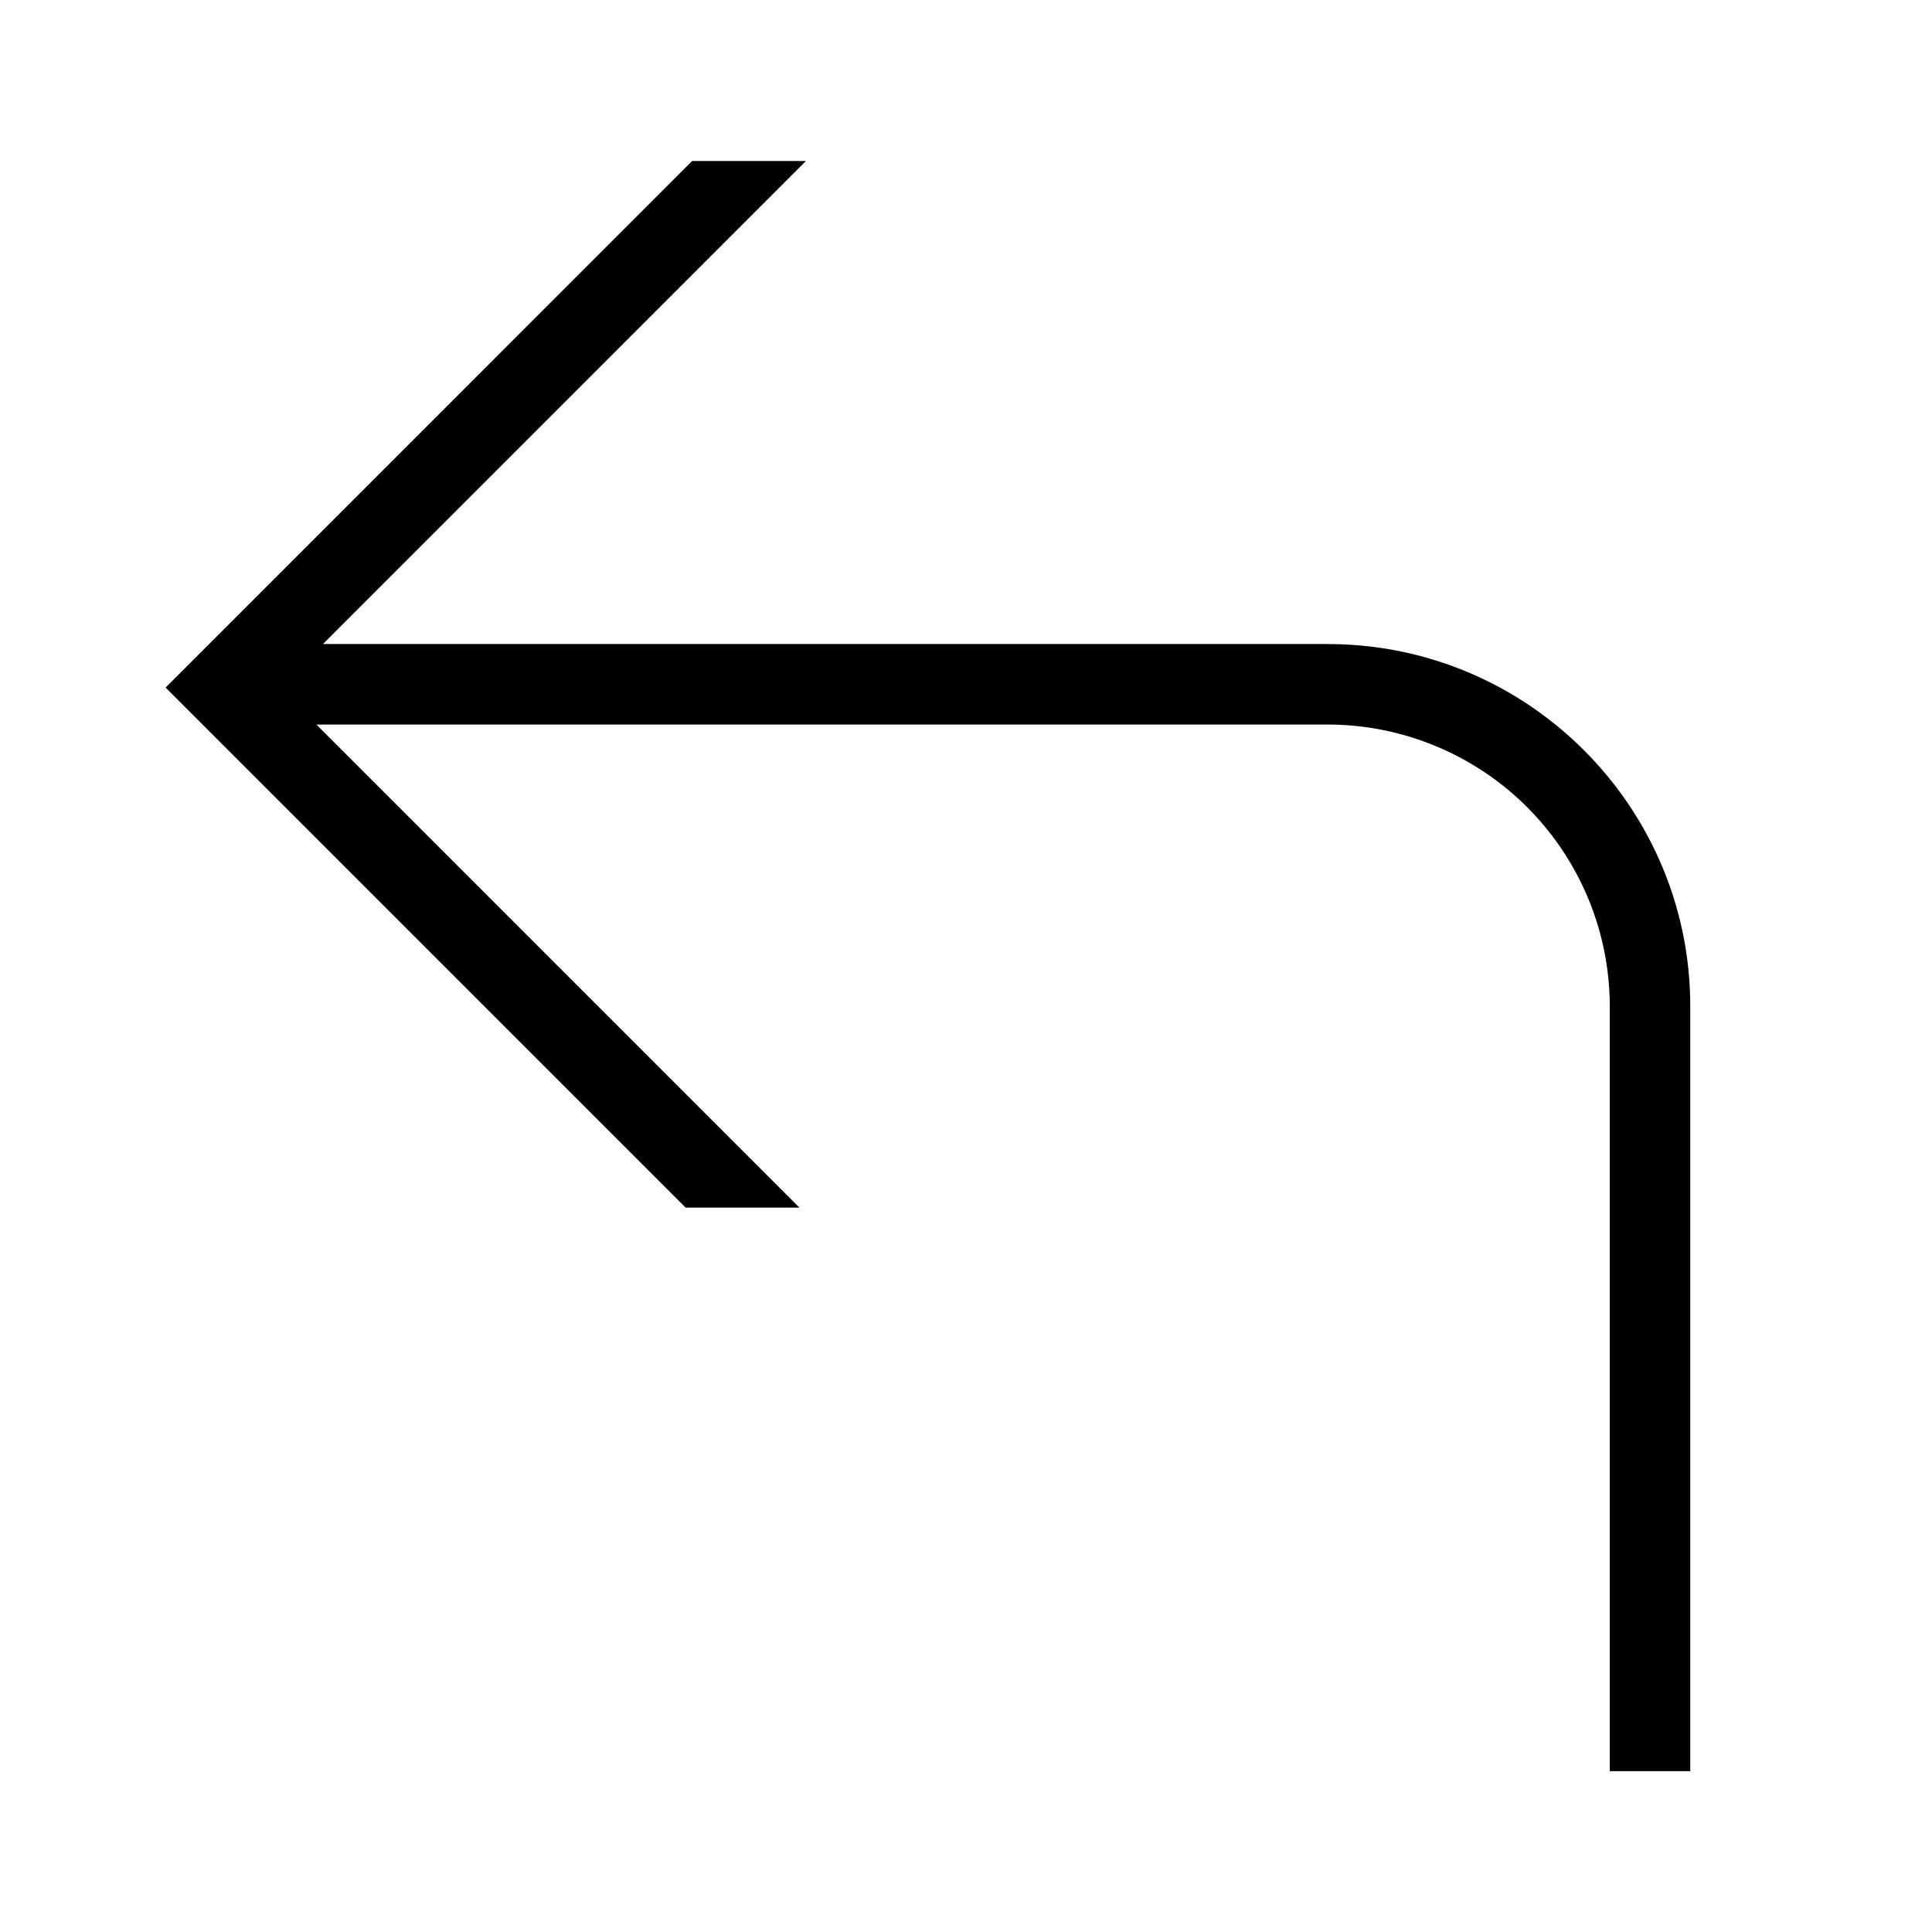 <svg viewBox="0 0 32 32" xmlns="http://www.w3.org/2000/svg"><g id="icon">
  <path d="M21.996 10.667H5.349l7.999-8h-1.885l-8.72 8.721 8.613 8.614h1.885l-8-8.001h16.755a4.673 4.673 0 0 1 4.667 4.667v12.668h1.333V16.668c0-3.308-2.692-6-6-6z"/>
</g></svg>
